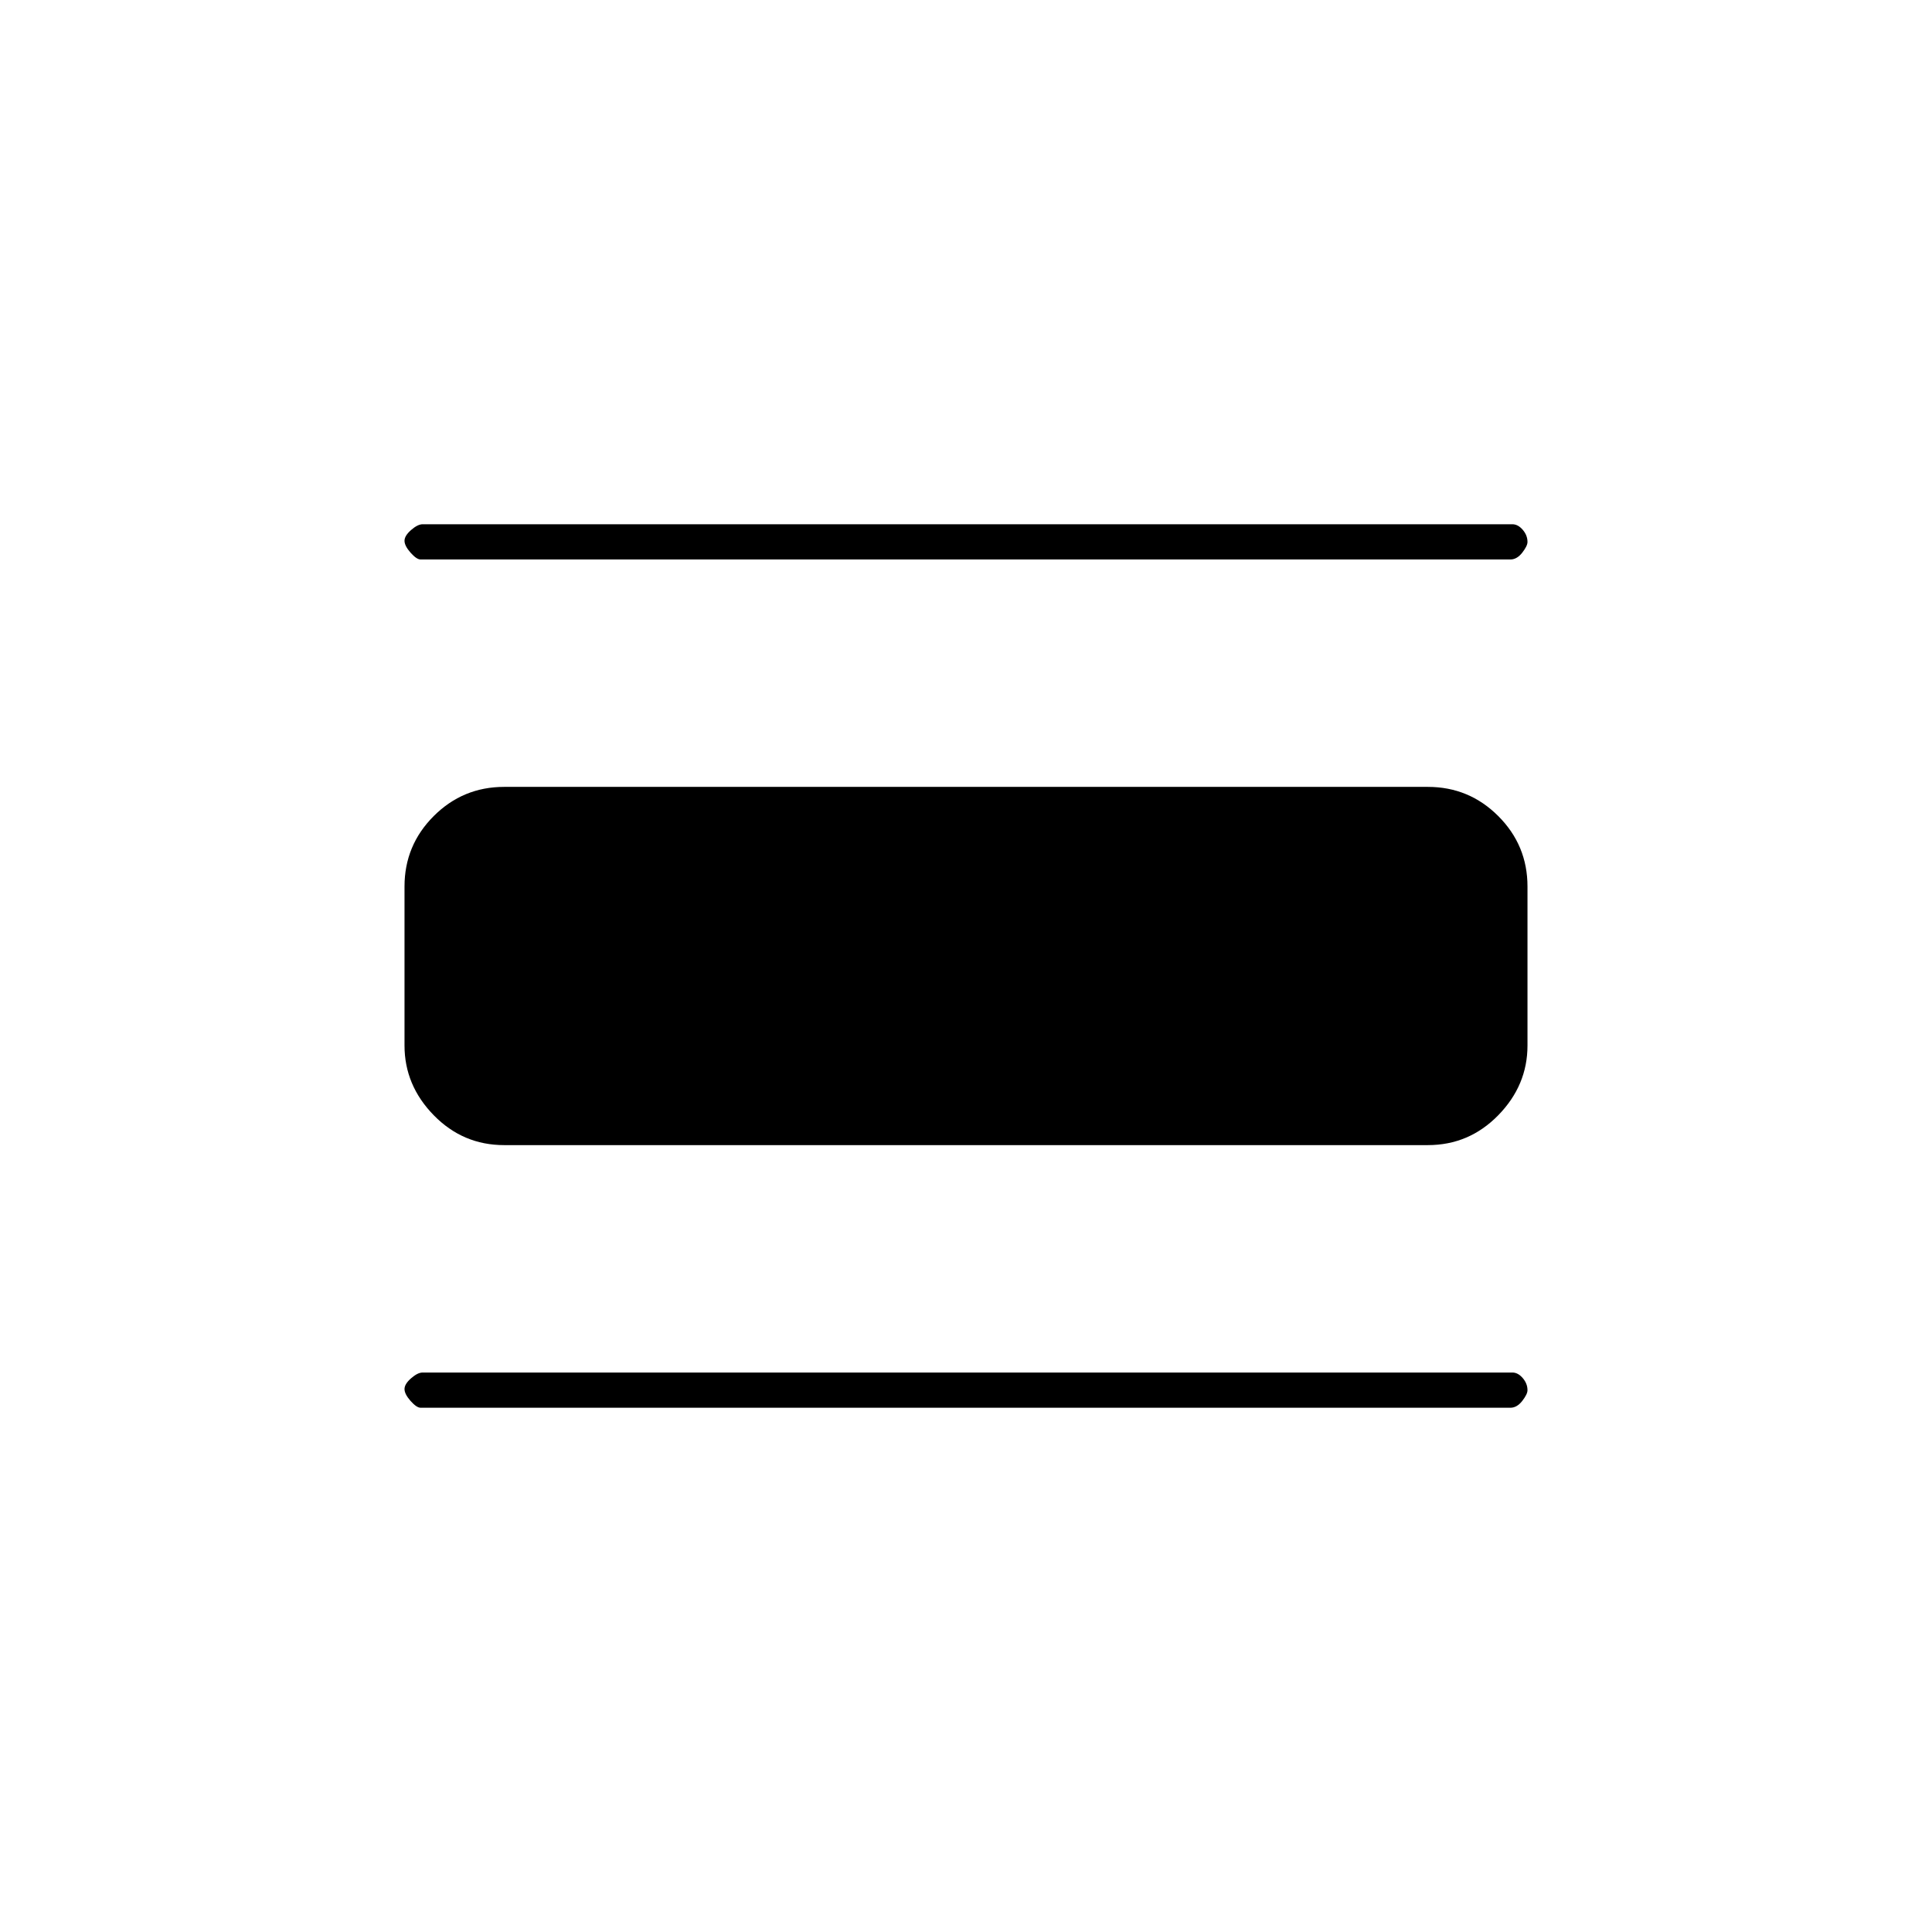 <svg xmlns="http://www.w3.org/2000/svg" height="20" viewBox="0 -960 960 960" width="20"><path d="M209-260.5q-2 0-5-3.39-3-3.4-3-5.9 0-2.49 3.27-5.35Q207.55-278 210-278h541.5q2.76 0 5.13 2.74 2.37 2.75 2.37 6.05 0 1.99-2.62 5.35-2.63 3.36-5.88 3.36H209ZM250.5-391q-20.48 0-34.99-14.86Q201-420.72 201-440.5v-79q0-20.48 14.51-34.99Q230.02-569 250.5-569h459q20.48 0 34.99 14.51Q759-539.98 759-519.5v79q0 19.78-14.51 34.64T709.5-391h-459ZM209-682q-2 0-5-3.39-3-3.4-3-5.9 0-2.49 3.27-5.35 3.28-2.86 5.73-2.86h541.5q2.76 0 5.13 2.74 2.37 2.75 2.37 6.05 0 1.99-2.62 5.35-2.63 3.36-5.88 3.36H209Z"/></svg>